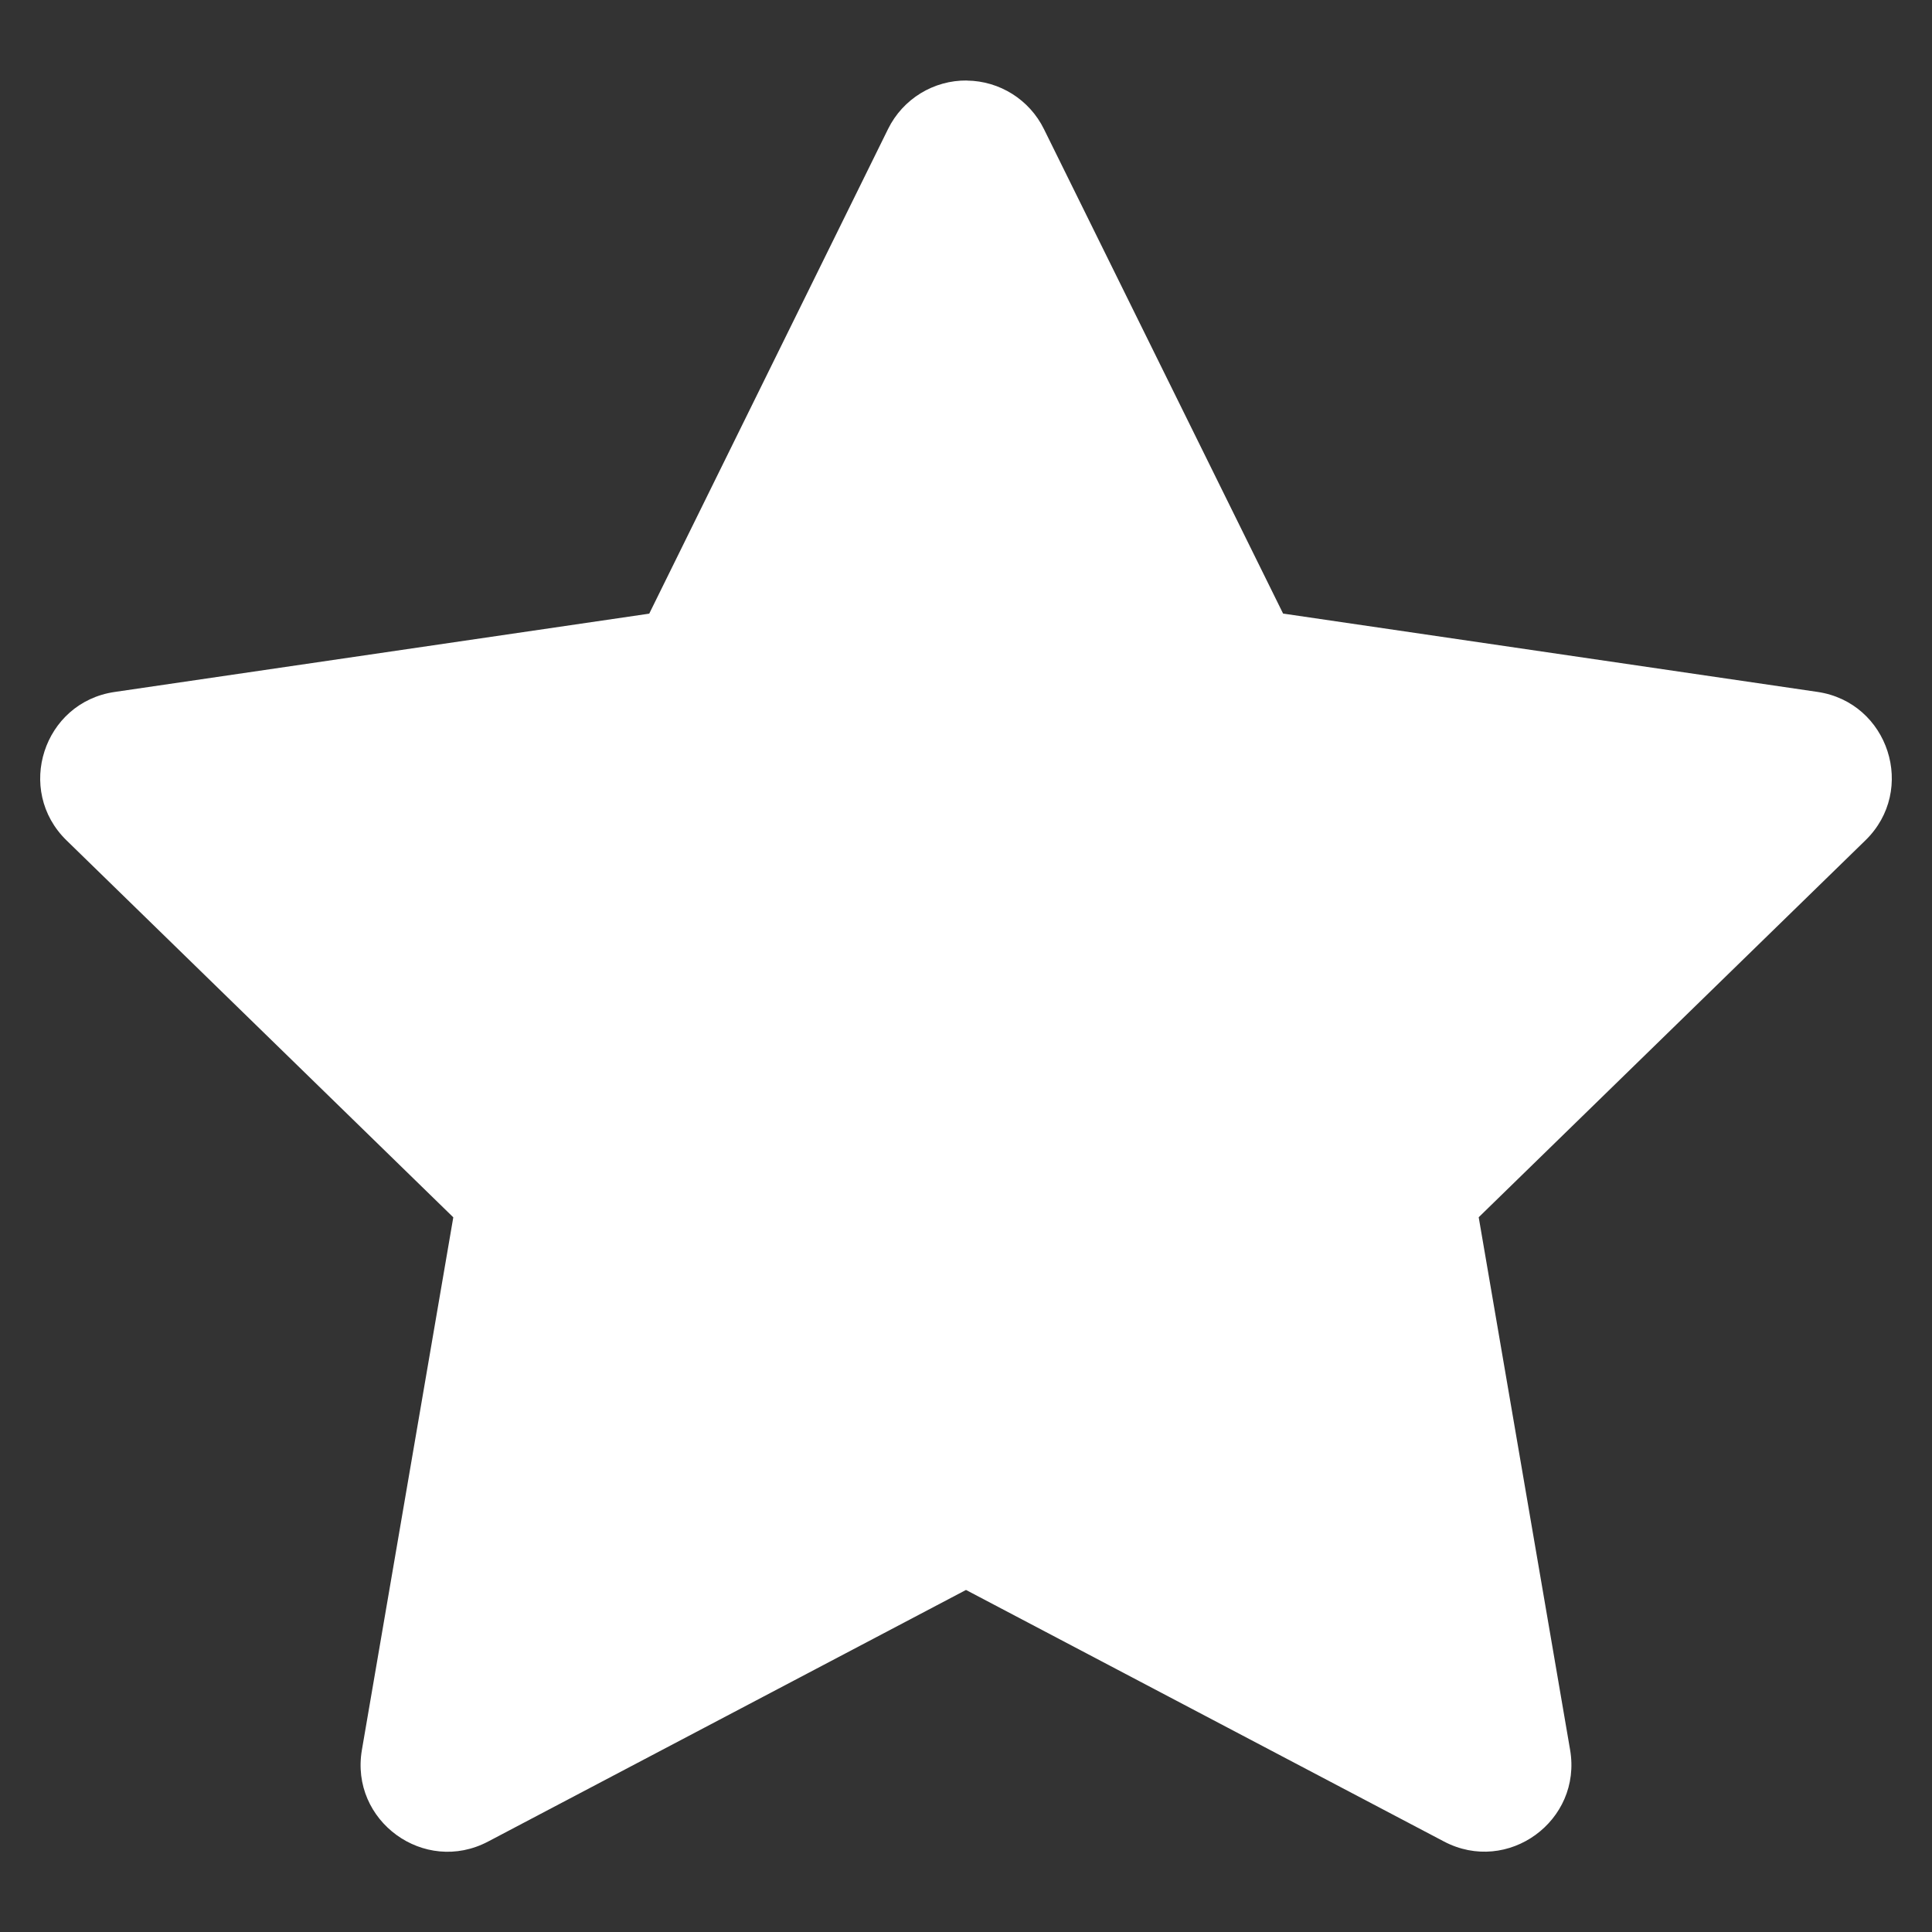 <svg xmlns="http://www.w3.org/2000/svg" height="24" width="24" viewBox="0 0 24 24">
  <rect x="0" y="0" width="24" height="24" fill="#333333" stroke="none"/>
  <path fill="#fff" d="M12.013 1c-.416-.005-.797.229-.981.602L8.065 7.623l-6.642.973C.538 8.726.186 9.816.827 10.44l4.804 4.682-1.135 6.614c-.153.884.775 1.559 1.568 1.14L12 19.751l5.936 3.124c.793.419 1.721-.256 1.568-1.14l-1.135-6.614 4.804-4.682c.641-.624.289-1.714-.596-1.844l-6.638-.973L12.968 1.603c-.18-.365-.549-.597-.955-.602Z"/>
</svg>